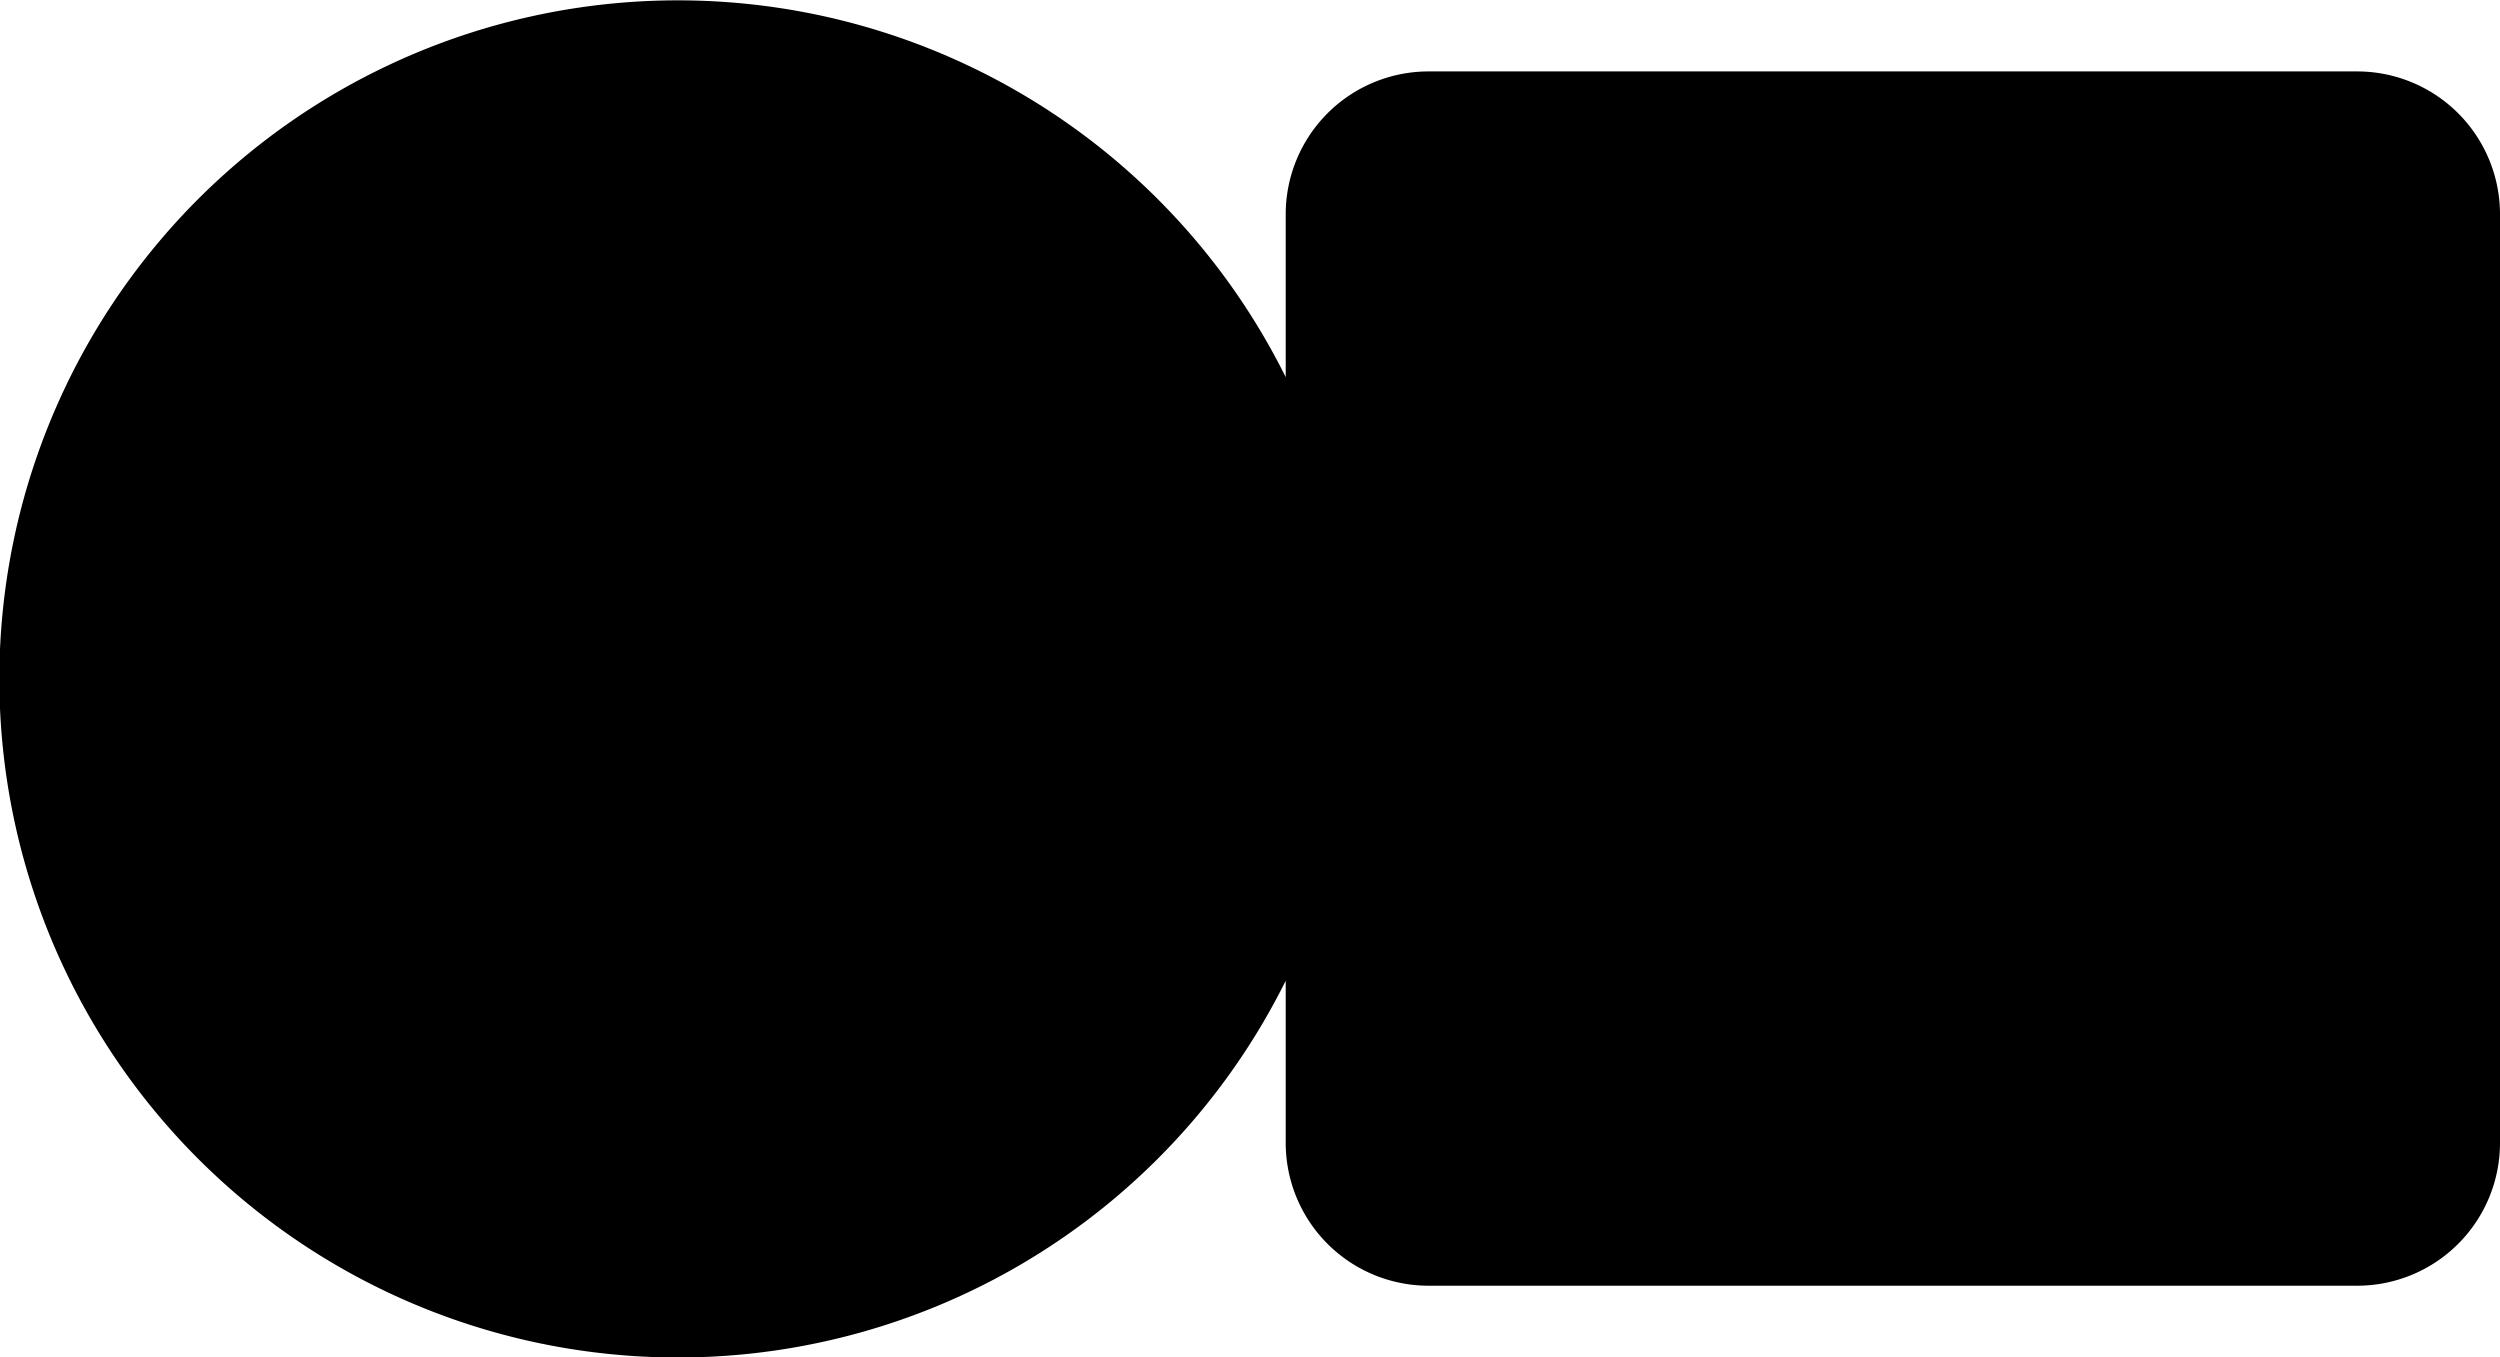 <svg xmlns="http://www.w3.org/2000/svg" id="de-s-bahn.de-u-bahn" width="35" height="19" viewBox="0 0 35 19"><g><path d="M33,1H20a2,2,0,0,0-2,2V5.28a9.5,9.5,0,1,0,0,8.45V16a2,2,0,0,0,2,2H33a2,2,0,0,0,2-2V3A2,2,0,0,0,33,1Z" fill="hsl(0, 98%, 72%)" opacity="0.75"/><path d="M20,2 H33 C33,2 34,2 34,3 V16 C34,16 34,17 33,17 H20 C20,17 19,17 19,16 V3 C19,3 19,2 20,2" fill="hsl(0, 94%, 17%)"/><path d="M28.5,10a2.24,2.24,0,0,1-2,2,2.24,2.24,0,0,1-2-2V4.5H22v5c0,2.76,1.74,5,4.5,5s4.5-2.26,4.5-5v-5H28.5Z" fill="hsl(0, 98%, 72%)"/><path d="M9.5,9.5 m-8.5,0 a8.5,8.5 0 1,0 17,0 a8.5,8.5 0 1,0 -17,0" fill="hsl(0, 94%, 22%)"/><path d="M6.71,6.13c0-.52.54-1.33,2.24-1.33A6.5,6.5,0,0,1,14,6.71V5.07A7,7,0,0,0,8.94,3.35c-2,0-4.47,1.27-4.47,3.39,0,4.31,7.26,2.76,7.26,5.55,0,1.14-1.12,1.67-2.81,1.67A5.61,5.61,0,0,1,4.5,11.18v2.24c.56,1.14,2.21,2.23,5,2.23s5-1.69,5-3.87C14.53,7.3,6.71,8.92,6.71,6.13Z" fill="hsl(0, 98%, 72%)"/><path d="M0,0 H35 V19 H0 Z" fill="none"/></g></svg>